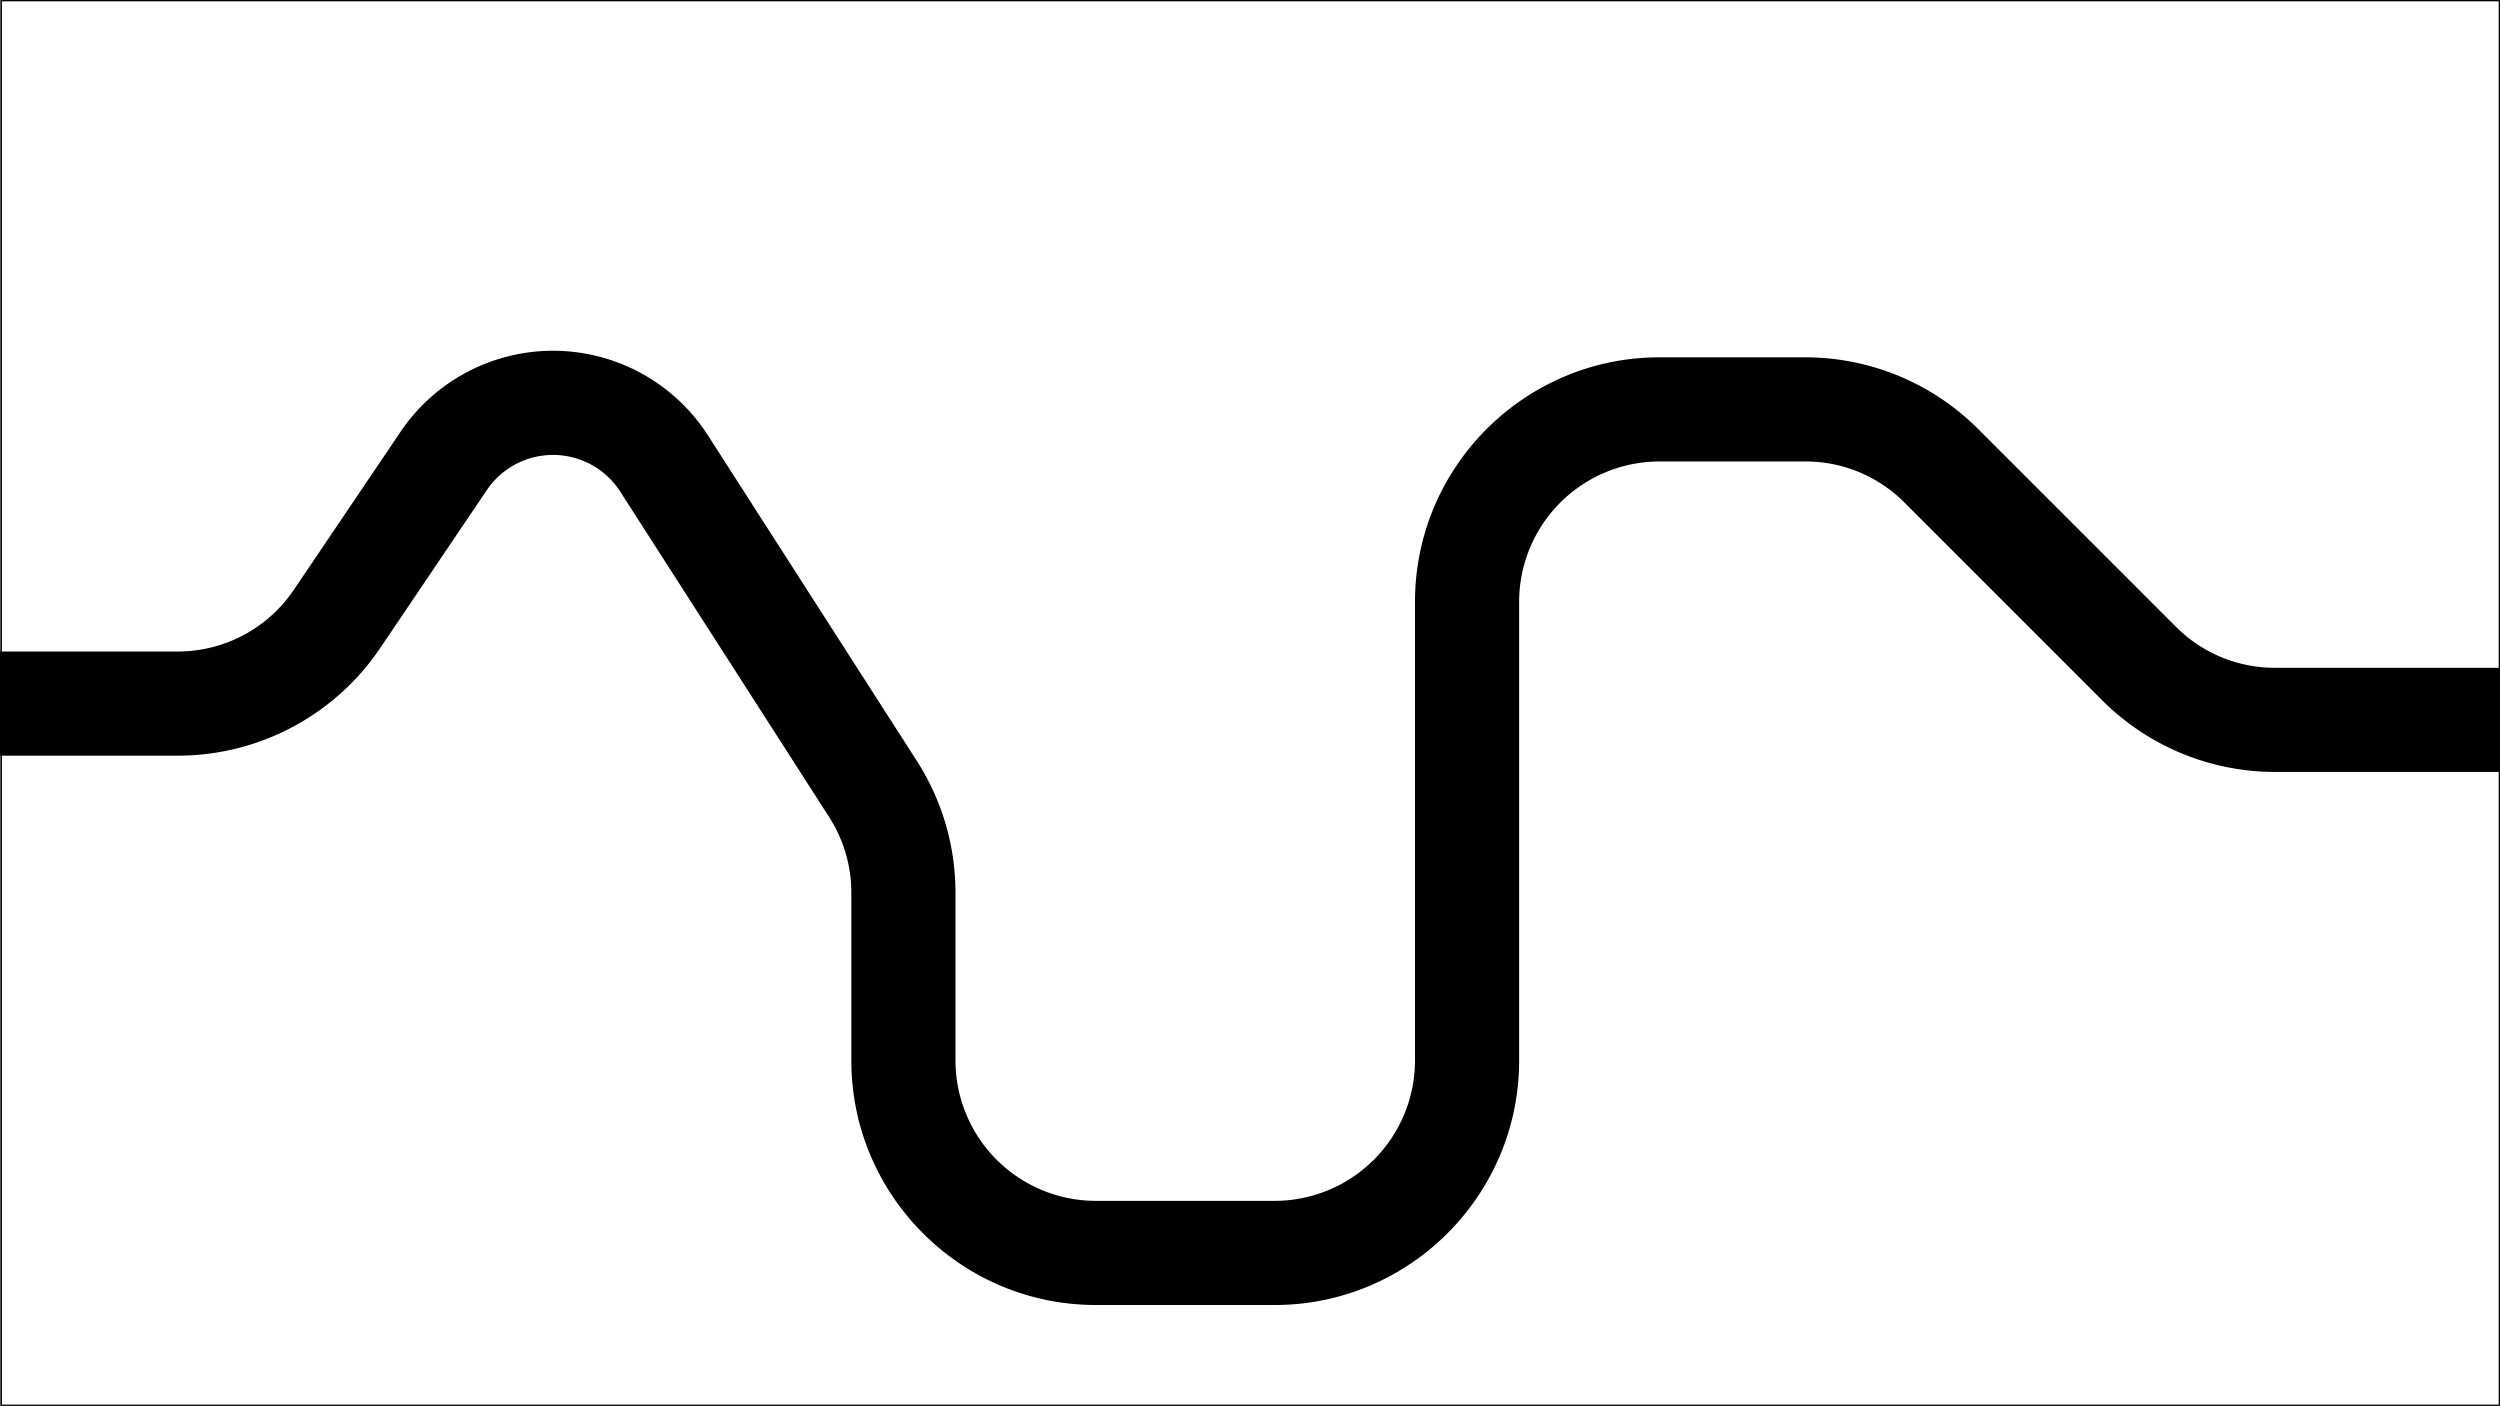 <svg xmlns="http://www.w3.org/2000/svg" width="1920.5" height="1080" viewBox="0 0 1920.5 1080"><rect x="0" y="0" width="1920.5" height="1080" fill="#808080" stroke="none"/><title>03_EasyMaze</title><rect x="1" y="0.5" width="1919" height="1079" style="fill:#fff"/><path d="M1919,1V1079H1V1H1919m1-1H0V1080H1920V0Z" transform="translate(0.5)"/><path d="M978.73,1002.5H841.27c-103.54,0-187.77-84.23-187.77-187.77V685.84a107.57,107.57,0,0,0-17.07-58.21L476,377.71a61.39,61.39,0,0,0-102.54-1.19L291.59,497.8A187.54,187.54,0,0,1,136,580.5H-.5v-80H136A107.64,107.64,0,0,0,225.29,453l81.89-121.28a141.39,141.39,0,0,1,236.17,2.75L703.75,584.42A187.41,187.41,0,0,1,733.5,685.84V814.73A107.89,107.89,0,0,0,841.27,922.5H978.73A107.89,107.89,0,0,0,1086.5,814.73V462.27c0-103.54,84.23-187.77,187.77-187.77h112a187.77,187.77,0,0,1,132.77,55L1671,481.43A107.07,107.07,0,0,0,1747.21,513H1919.5v80H1747.21a187.76,187.76,0,0,1-132.77-55L1462.5,386.07a107.07,107.07,0,0,0-76.21-31.57h-112A107.89,107.89,0,0,0,1166.5,462.27V814.73C1166.5,918.27,1082.27,1002.5,978.73,1002.5Z" transform="translate(0.5)"/></svg>